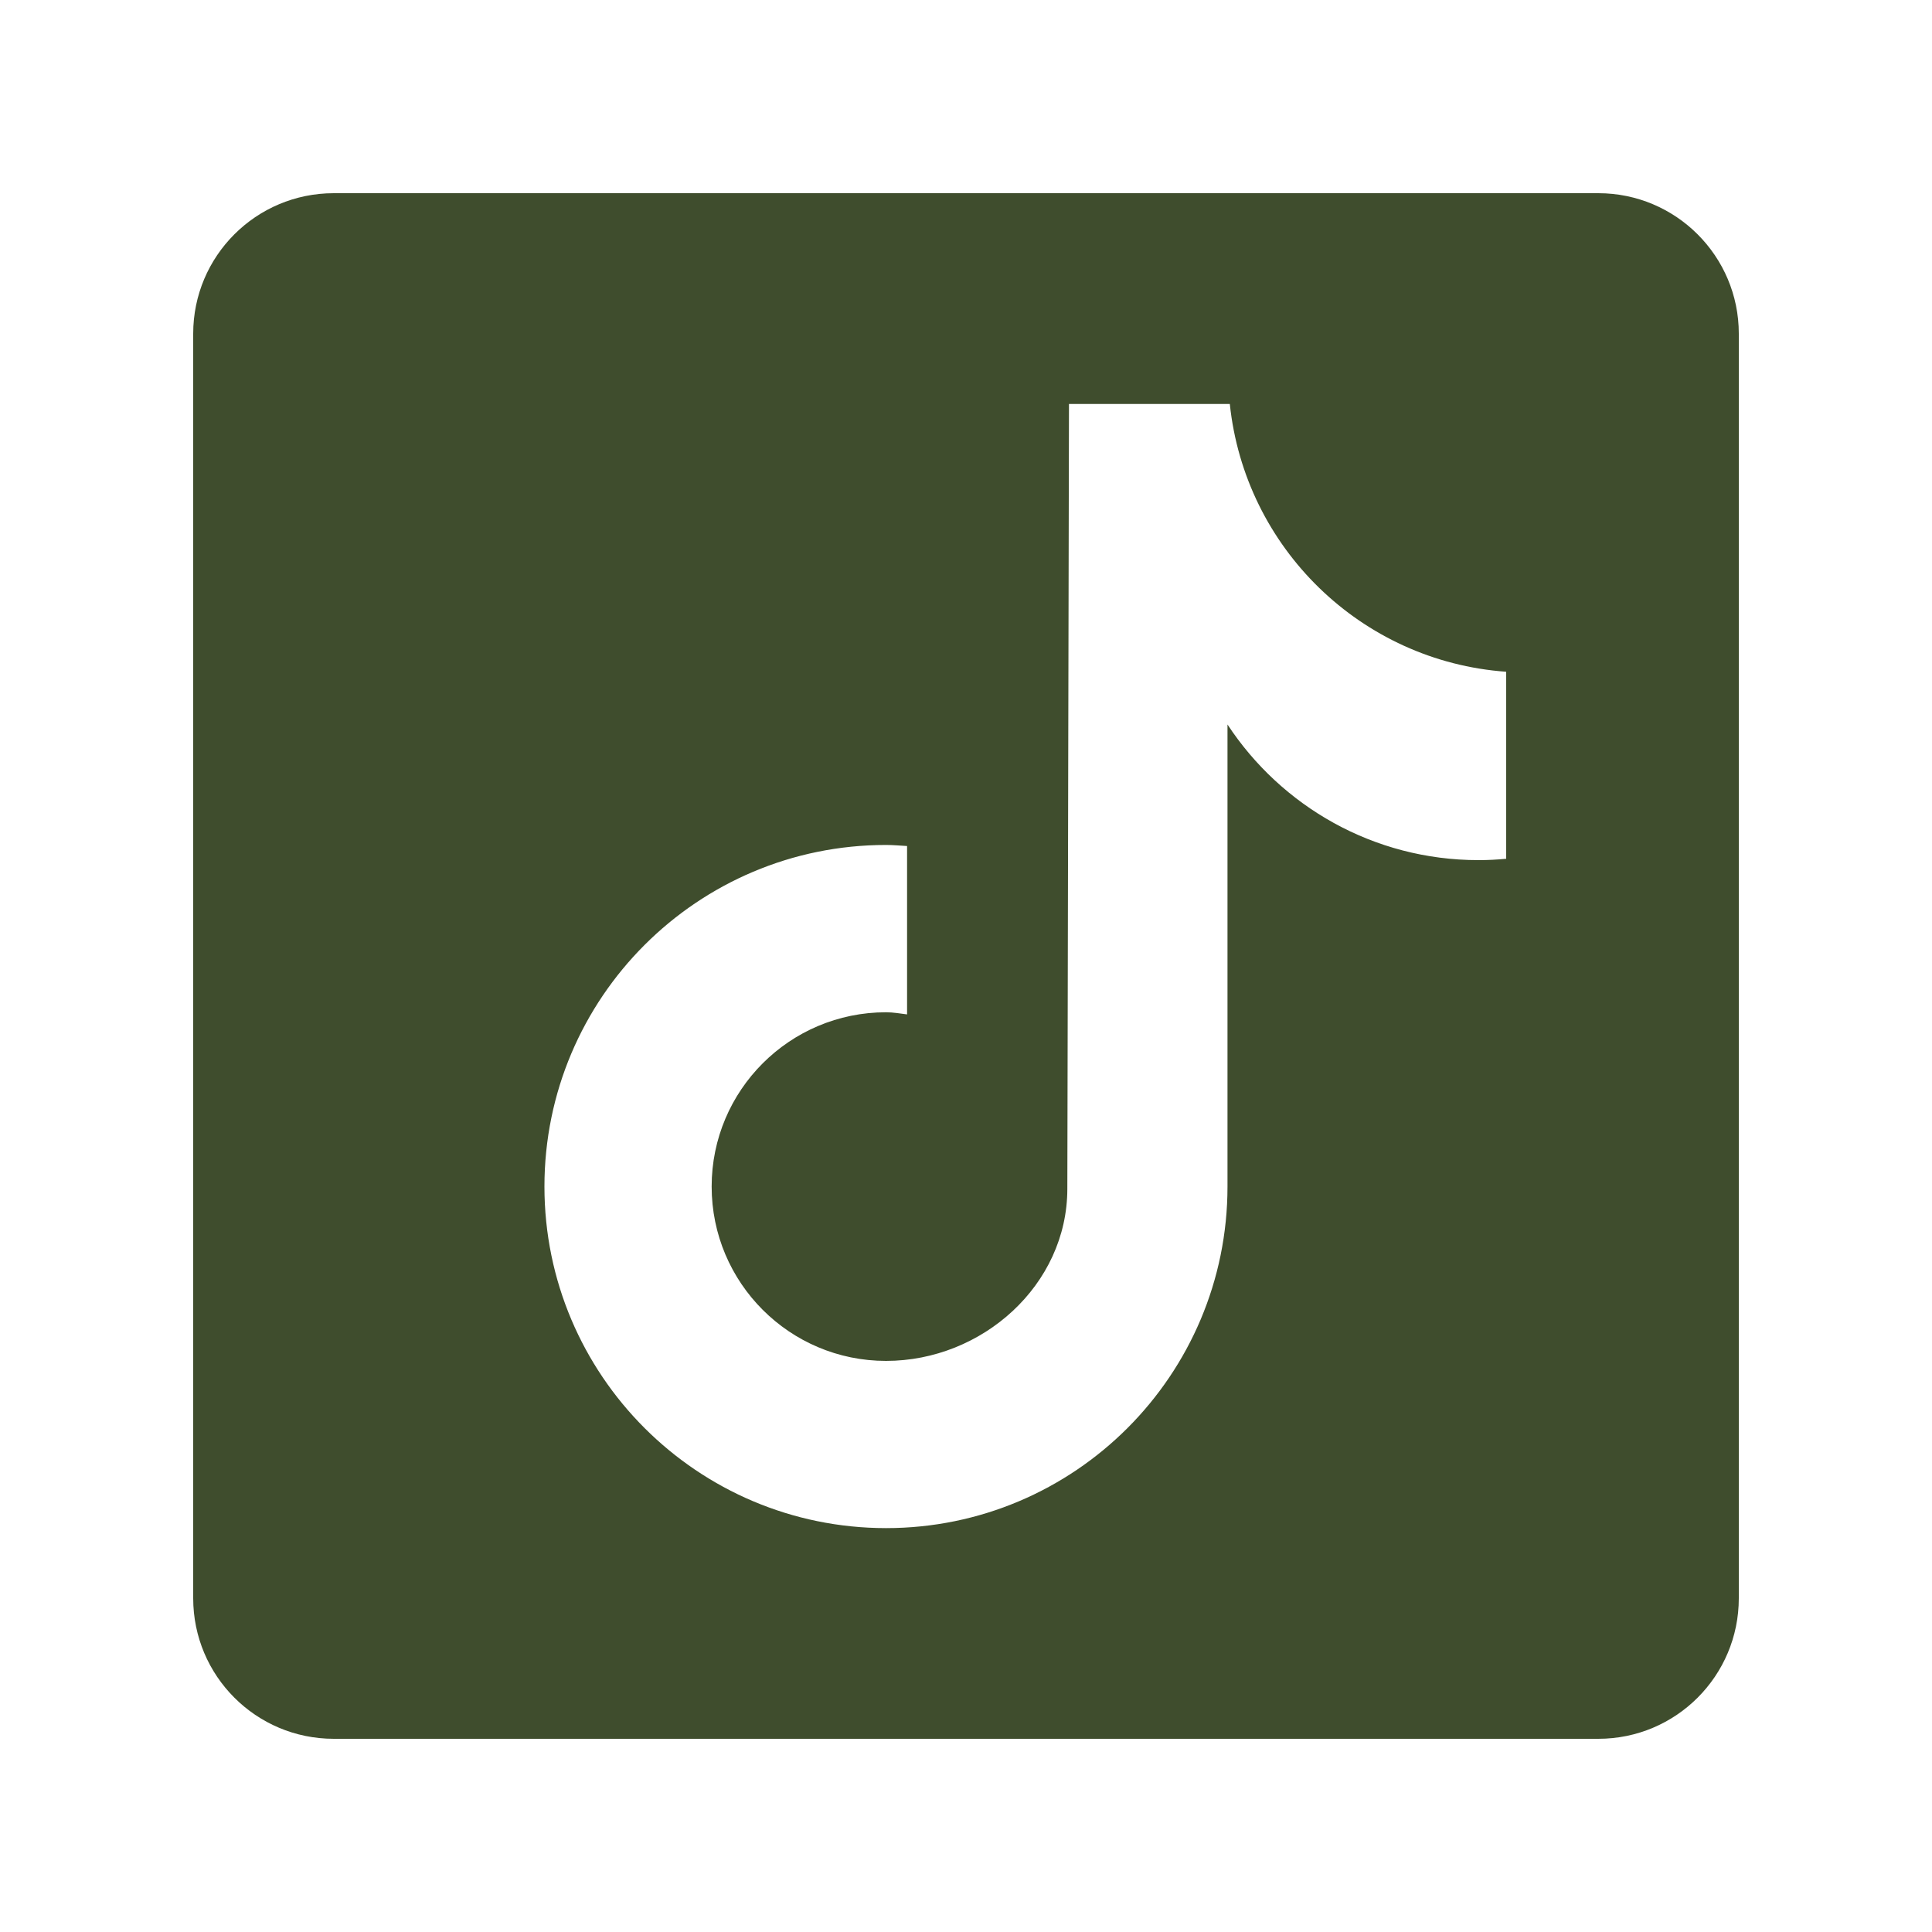<svg width="20" height="20" viewBox="0 0 20 20" fill="none" xmlns="http://www.w3.org/2000/svg">
<path d="M16.546 2H3.455C2.651 2 2 2.651 2 3.454V16.545C2 17.349 2.651 18 3.455 18H16.546C17.349 18 18 17.349 18 16.545V3.454C18 2.651 17.348 2 16.546 2ZM15.592 8.89C15.498 8.899 15.402 8.904 15.306 8.904C14.219 8.904 13.263 8.346 12.707 7.5C12.707 9.717 12.707 12.241 12.707 12.283C12.707 14.236 11.124 15.819 9.172 15.819C7.22 15.818 5.636 14.235 5.636 12.283C5.636 10.33 7.22 8.747 9.172 8.747C9.246 8.747 9.318 8.754 9.39 8.758V10.501C9.317 10.492 9.247 10.479 9.172 10.479C8.175 10.479 7.367 11.287 7.367 12.283C7.367 13.28 8.175 14.088 9.172 14.088C10.169 14.088 11.049 13.302 11.049 12.306C11.049 12.266 11.066 4.182 11.066 4.182H12.731C12.887 5.671 14.089 6.846 15.592 6.954V8.89Z" fill="#3F4D2D"/>
</svg>
